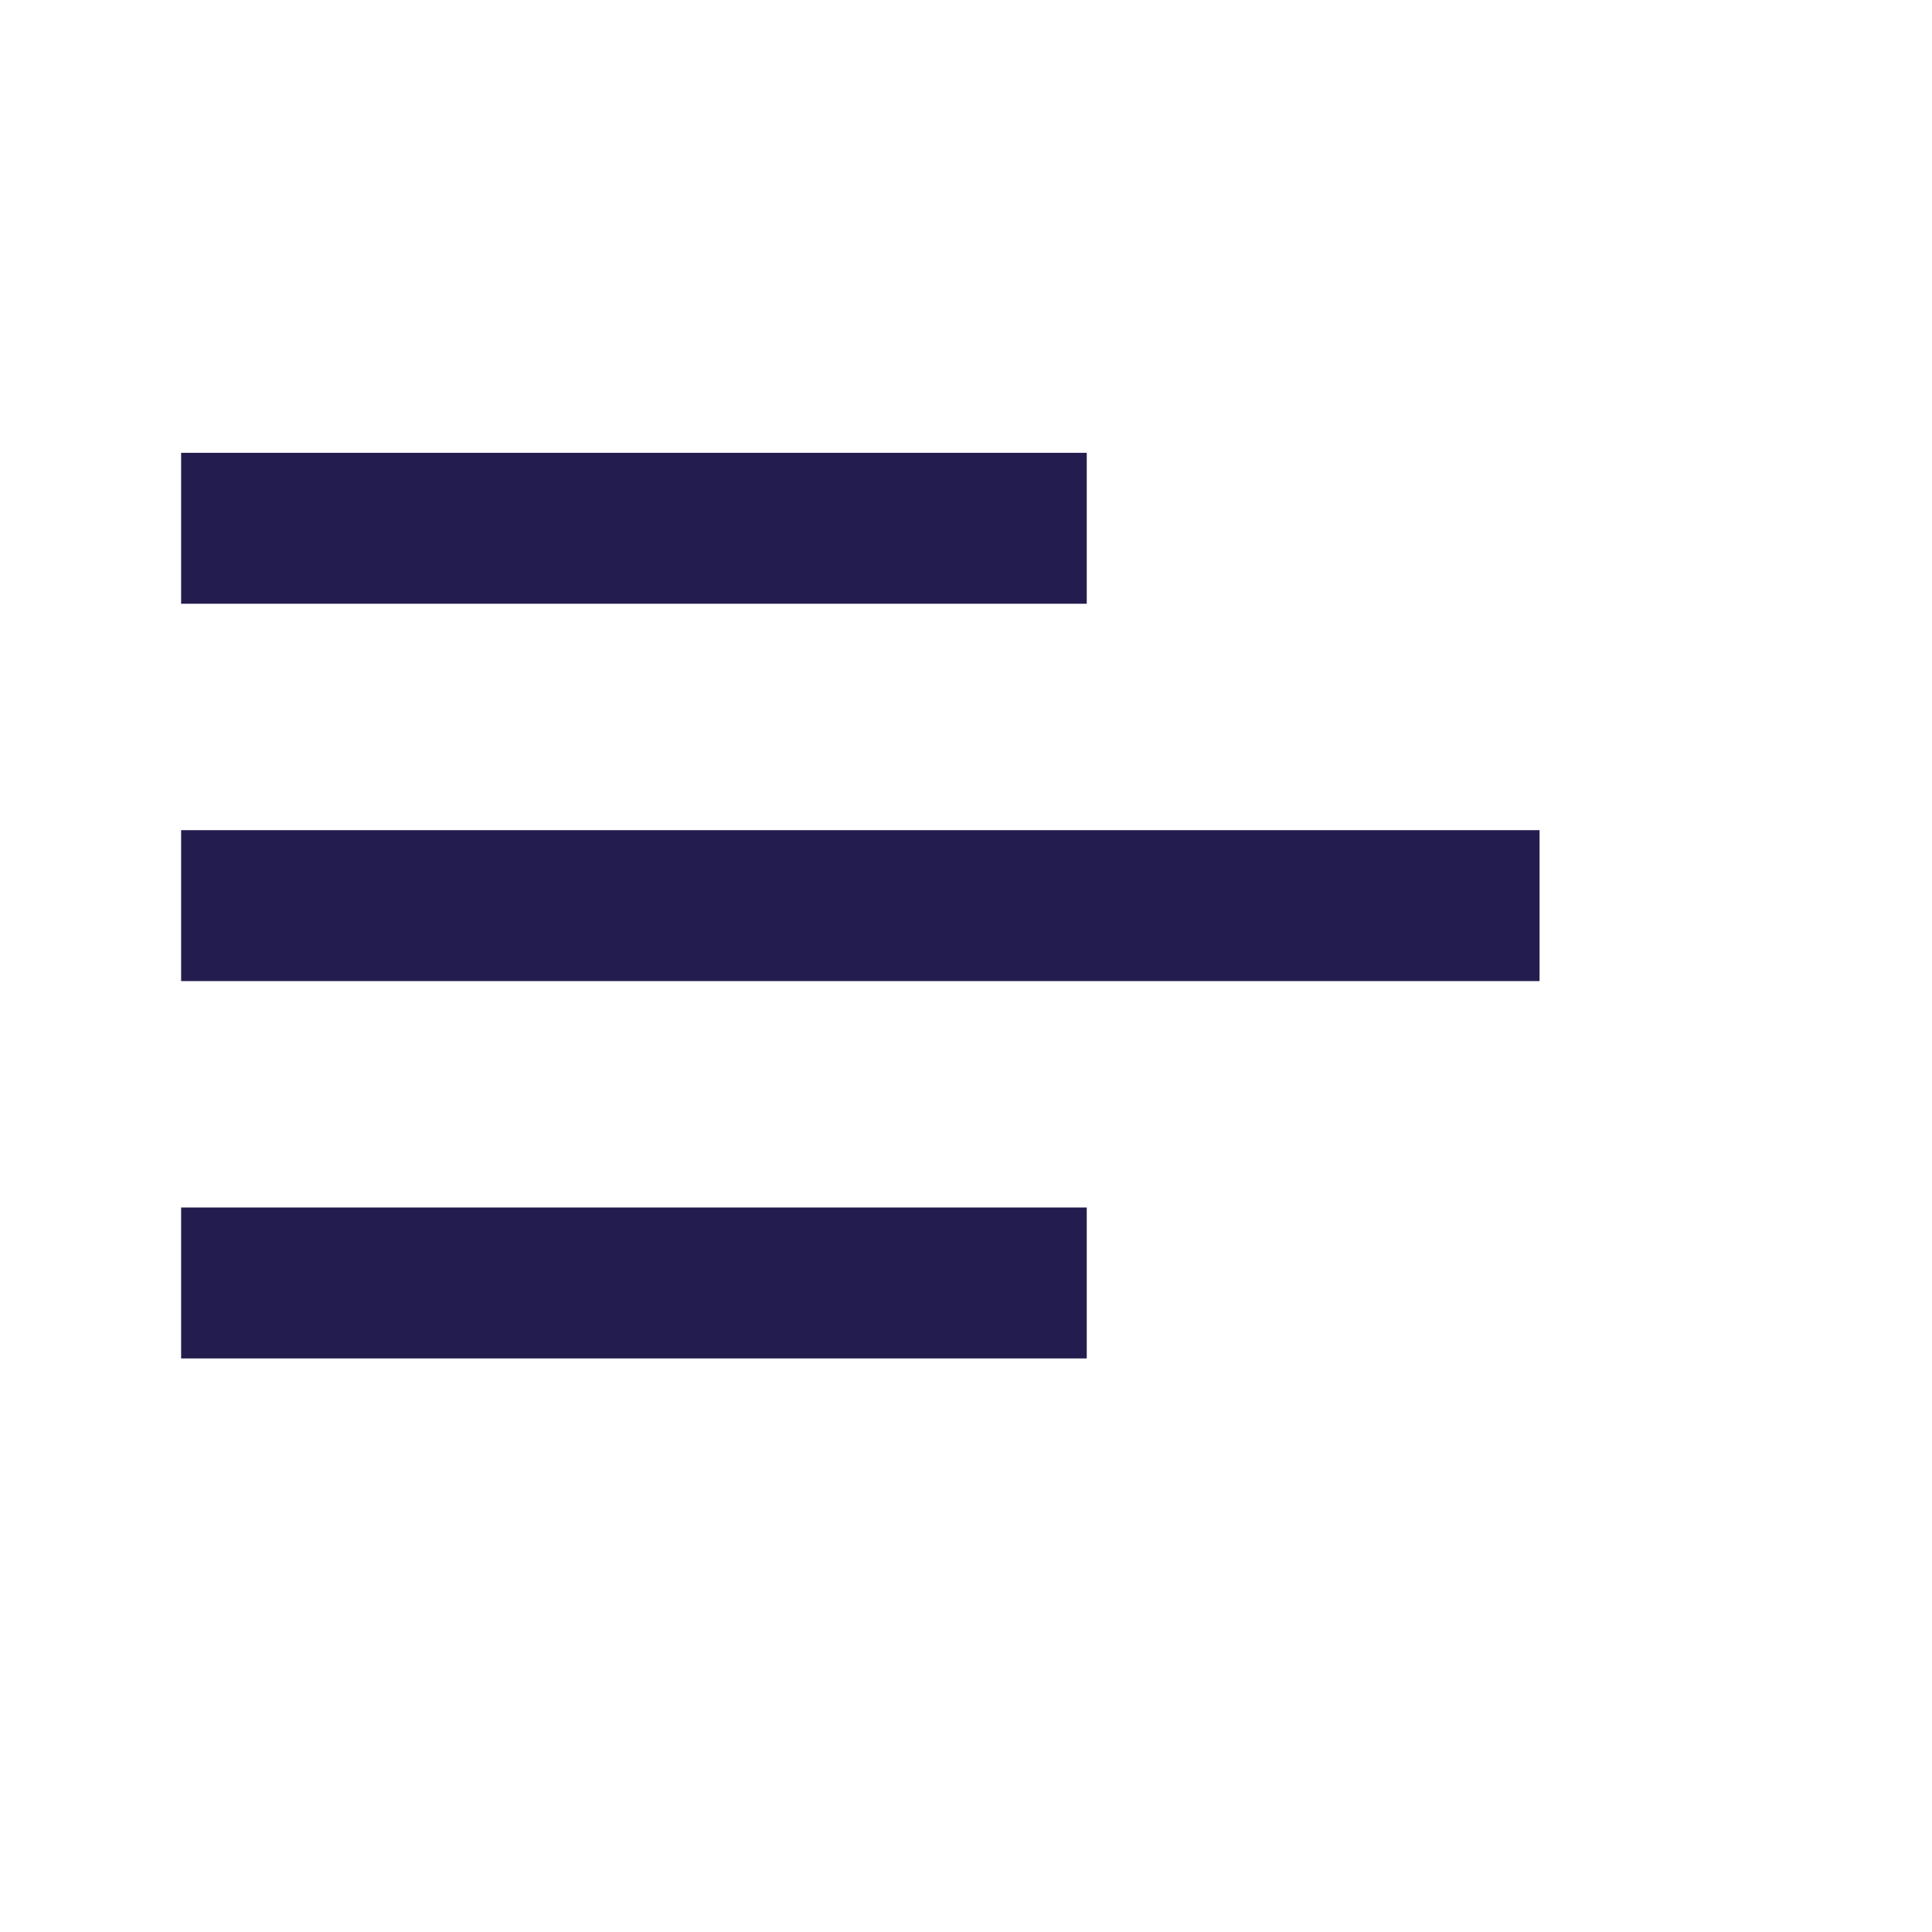 <svg width="32" height="32" viewBox="0 0 32 32" fill="none" xmlns="http://www.w3.org/2000/svg">
<path d="M18 22.5H3V20H18V22.5ZM25.5 16.25H3V13.75H25.5V16.25ZM18 10H3V7.5H18V10Z" fill="#231D4F"/>
</svg>
